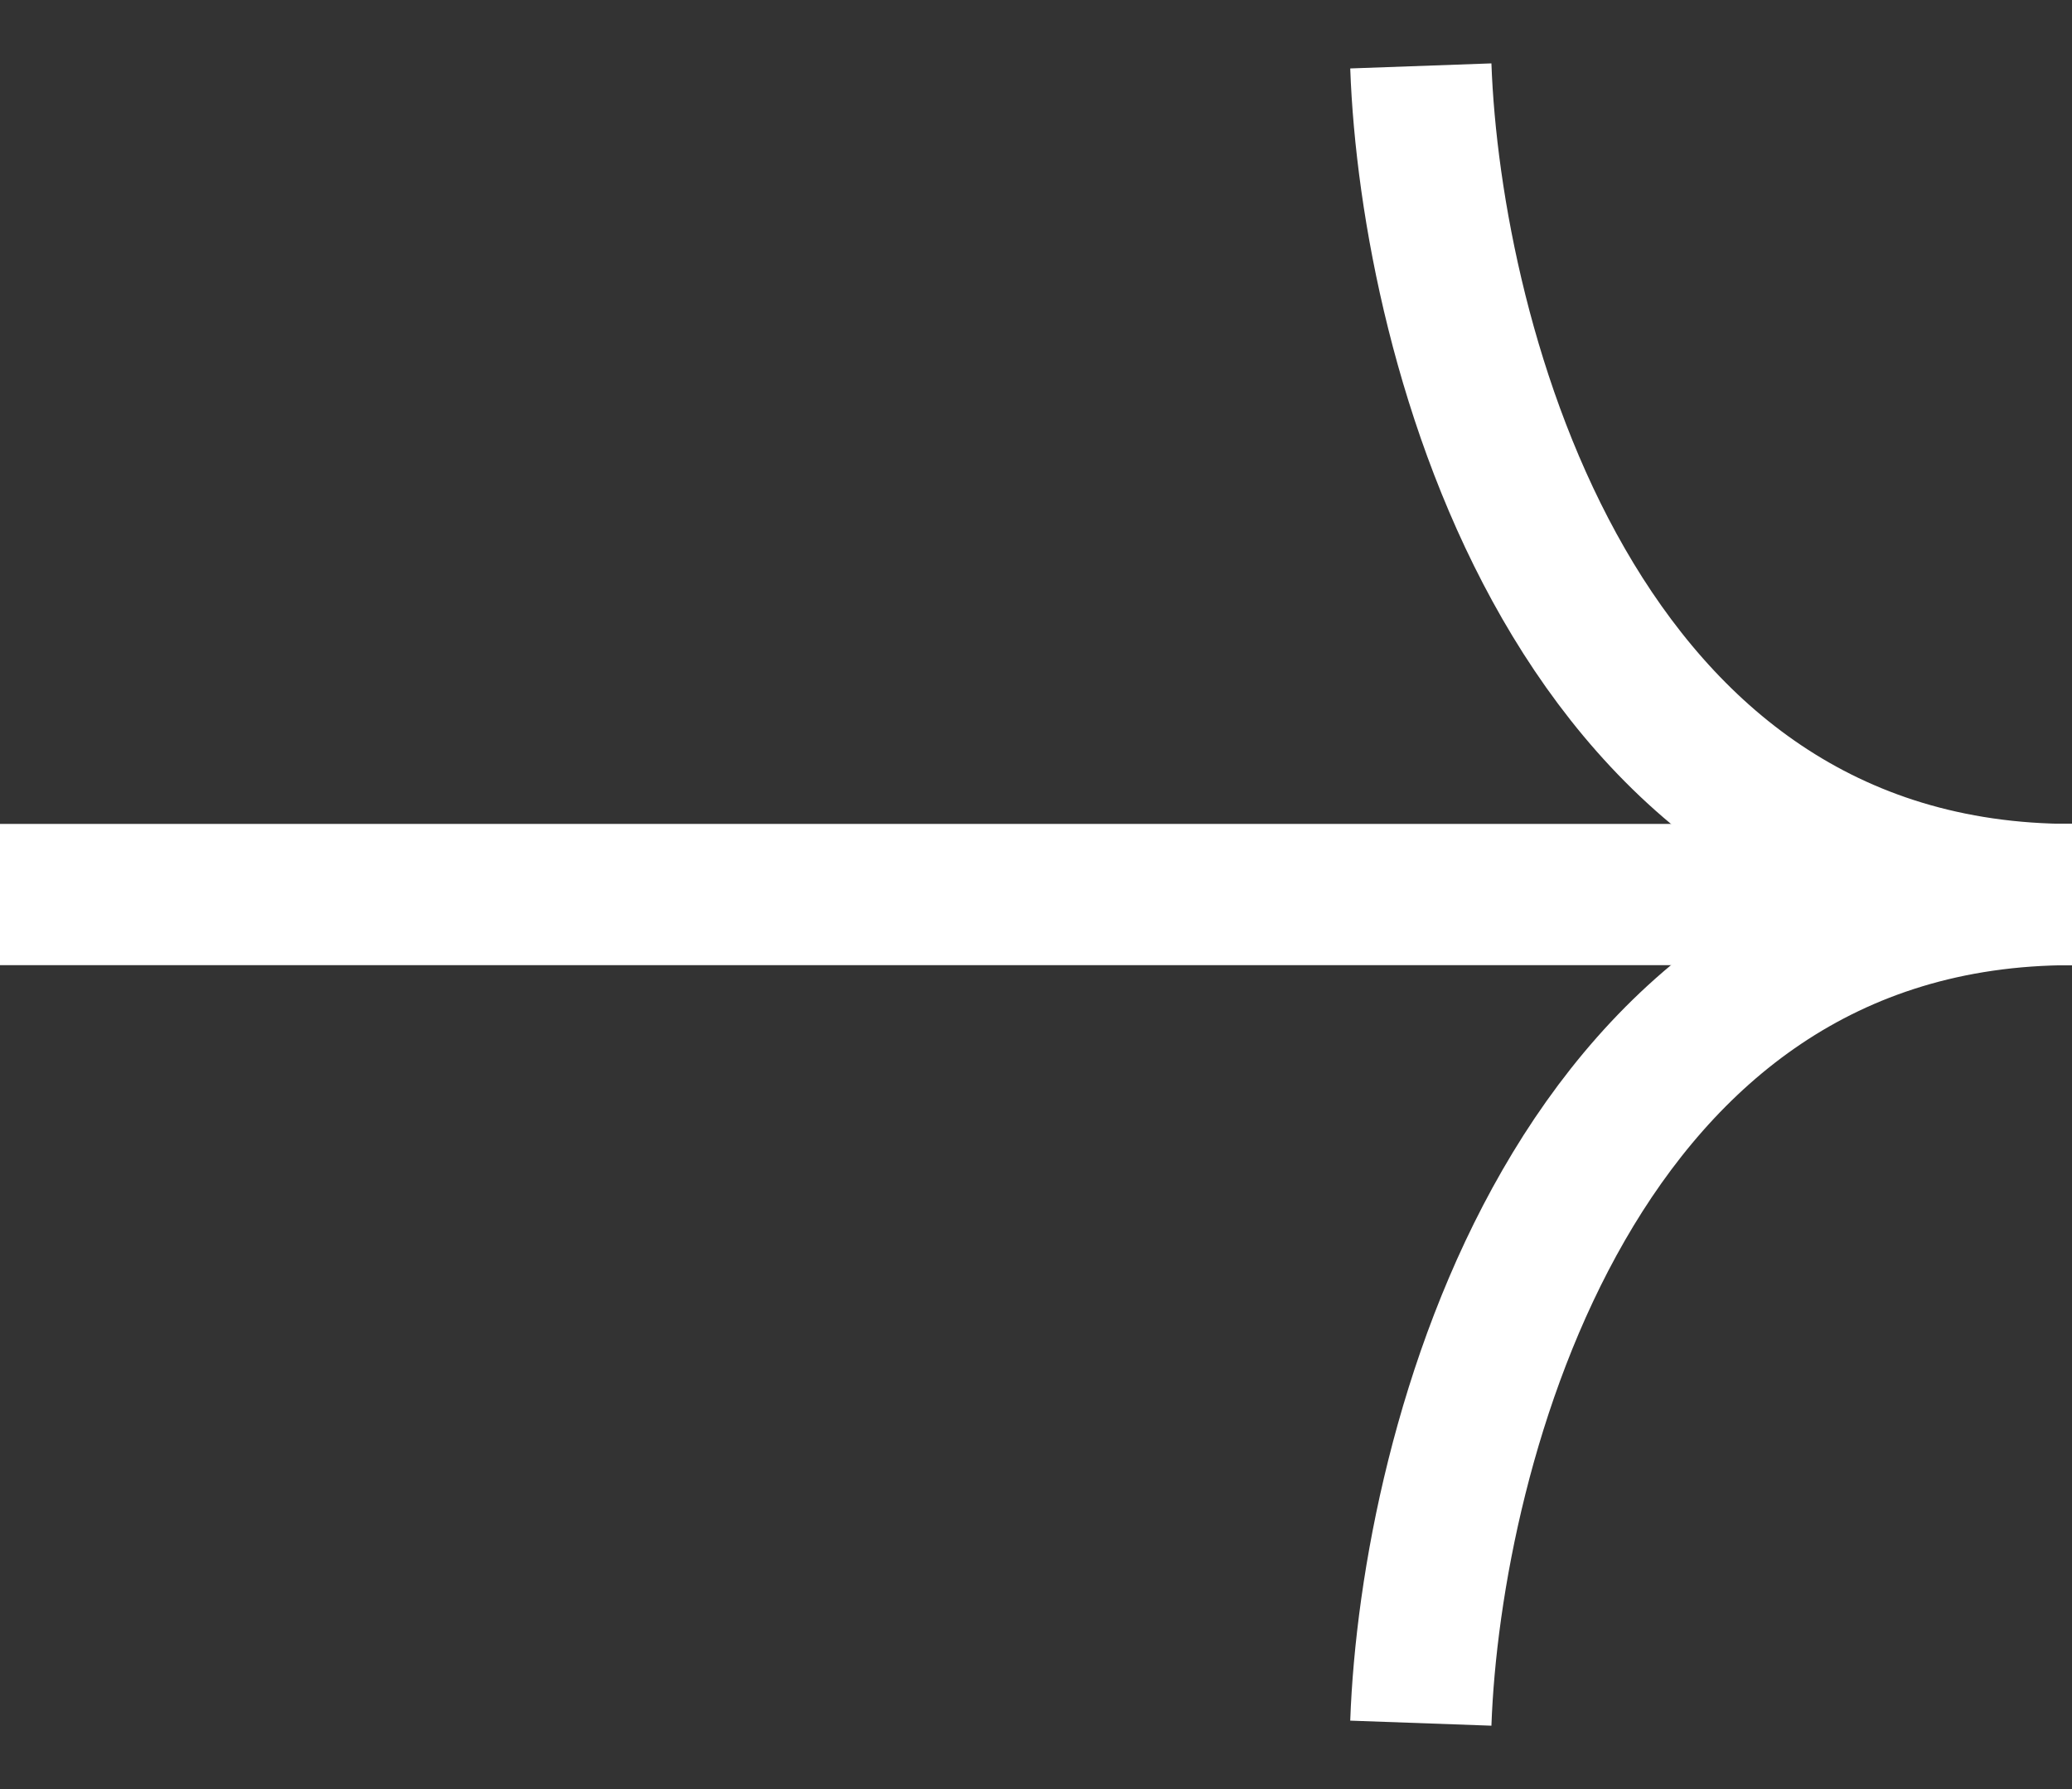 <svg width="22" height="19" viewBox="0 0 22 19" fill="none" xmlns="http://www.w3.org/2000/svg">
<rect x="0" y="0" width="22" height="19" fill="#333333" stroke="none"/>
<path d="M0 9.5H22" stroke="white" stroke-width="1.5"/>
<path d="M15.086 0.7C15.191 3.633 16.72 9.5 22 9.5" stroke="white" stroke-width="1.5"/>
<path d="M15.086 18.3C15.191 15.367 16.72 9.5 22 9.5" stroke="white" stroke-width="1.5"/>
</svg>
